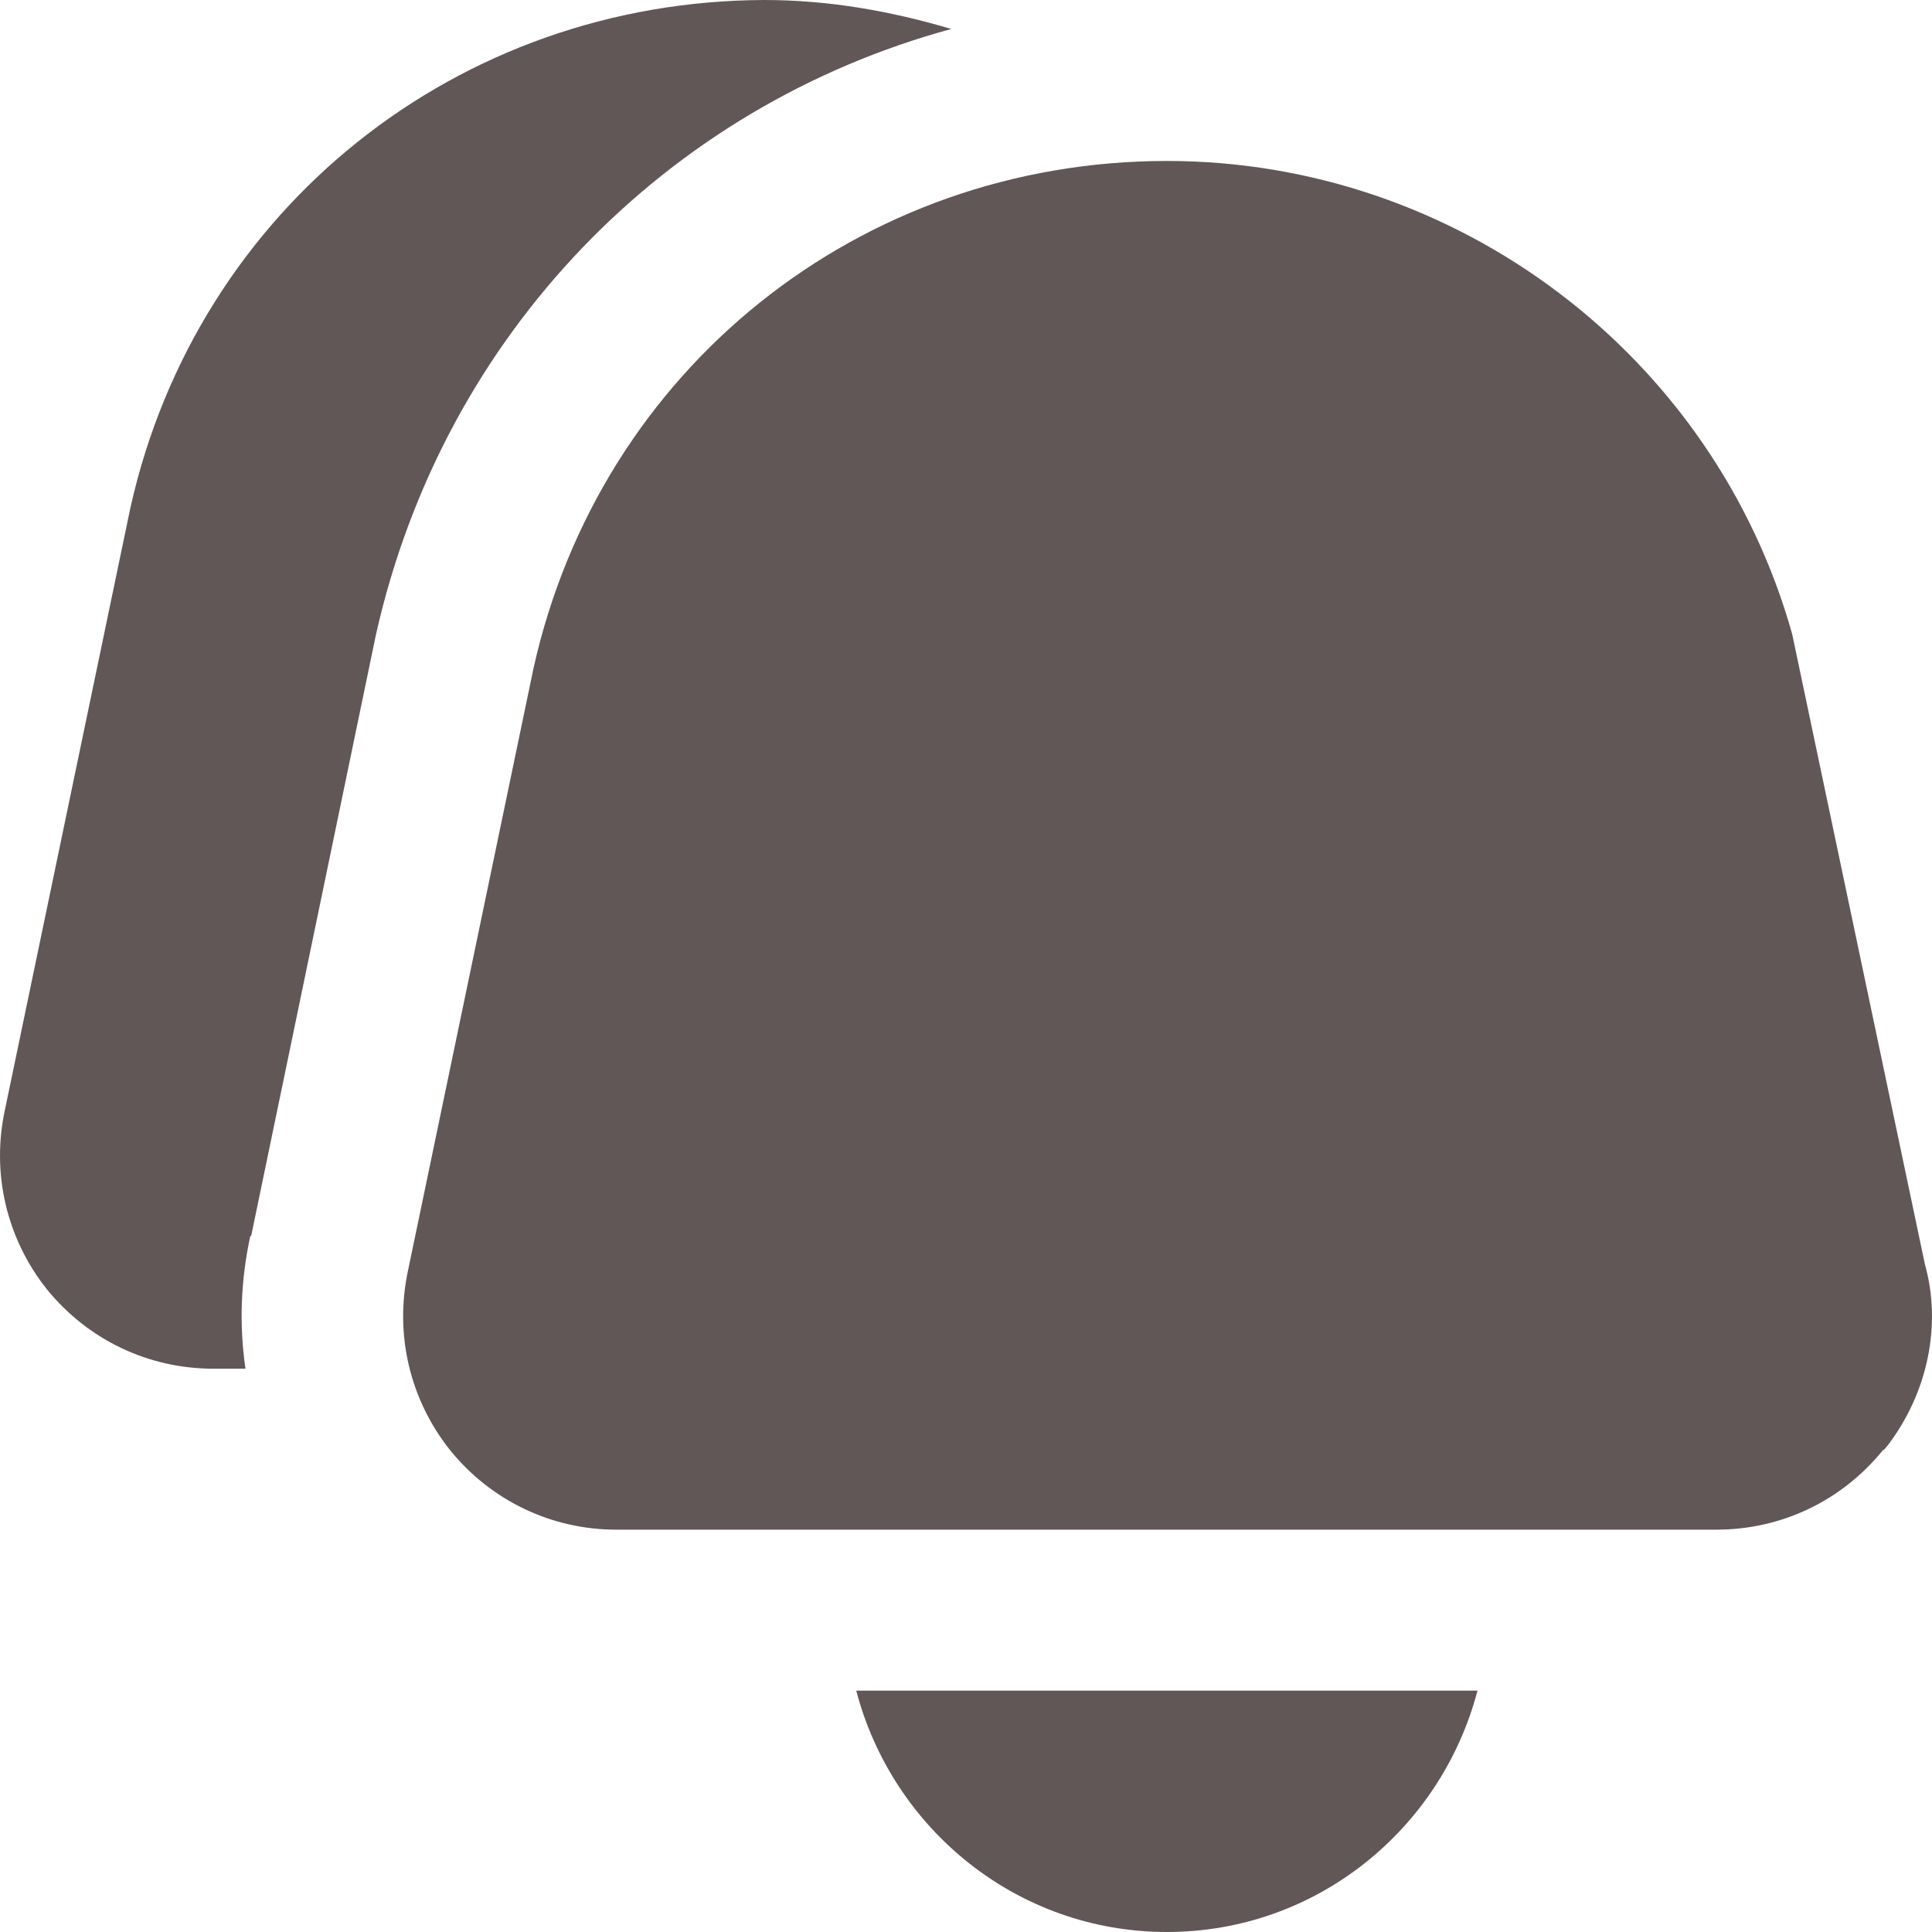 <svg width="16" height="16" viewBox="0 0 16 16" fill="none" xmlns="http://www.w3.org/2000/svg">
<path d="M12.236 14.001C11.936 15.147 10.903 16 9.664 16C8.424 16 7.391 15.147 7.091 14.001H12.236ZM15.601 12.008L15.635 11.968C15.968 11.528 16.081 10.969 15.941 10.469L14.842 5.251C14.195 2.945 12.069 1.333 9.664 1.333C7.125 1.333 4.972 3.052 4.419 5.531L3.379 10.522C3.266 11.049 3.393 11.588 3.726 12.008C4.066 12.428 4.566 12.668 5.105 12.668H14.215C14.755 12.668 15.255 12.428 15.595 12.008H15.601ZM2.08 10.236L3.113 5.258C3.673 2.759 5.525 0.88 7.878 0.24C7.384 0.093 6.865 0 6.332 0C3.792 0.007 1.633 1.726 1.08 4.205L0.041 9.19C-0.073 9.716 0.054 10.256 0.387 10.676C0.727 11.095 1.227 11.335 1.767 11.335H2.033C1.98 10.975 1.993 10.602 2.073 10.236H2.08Z" fill="#3E3232" fill-opacity="0.82"/>
</svg>
